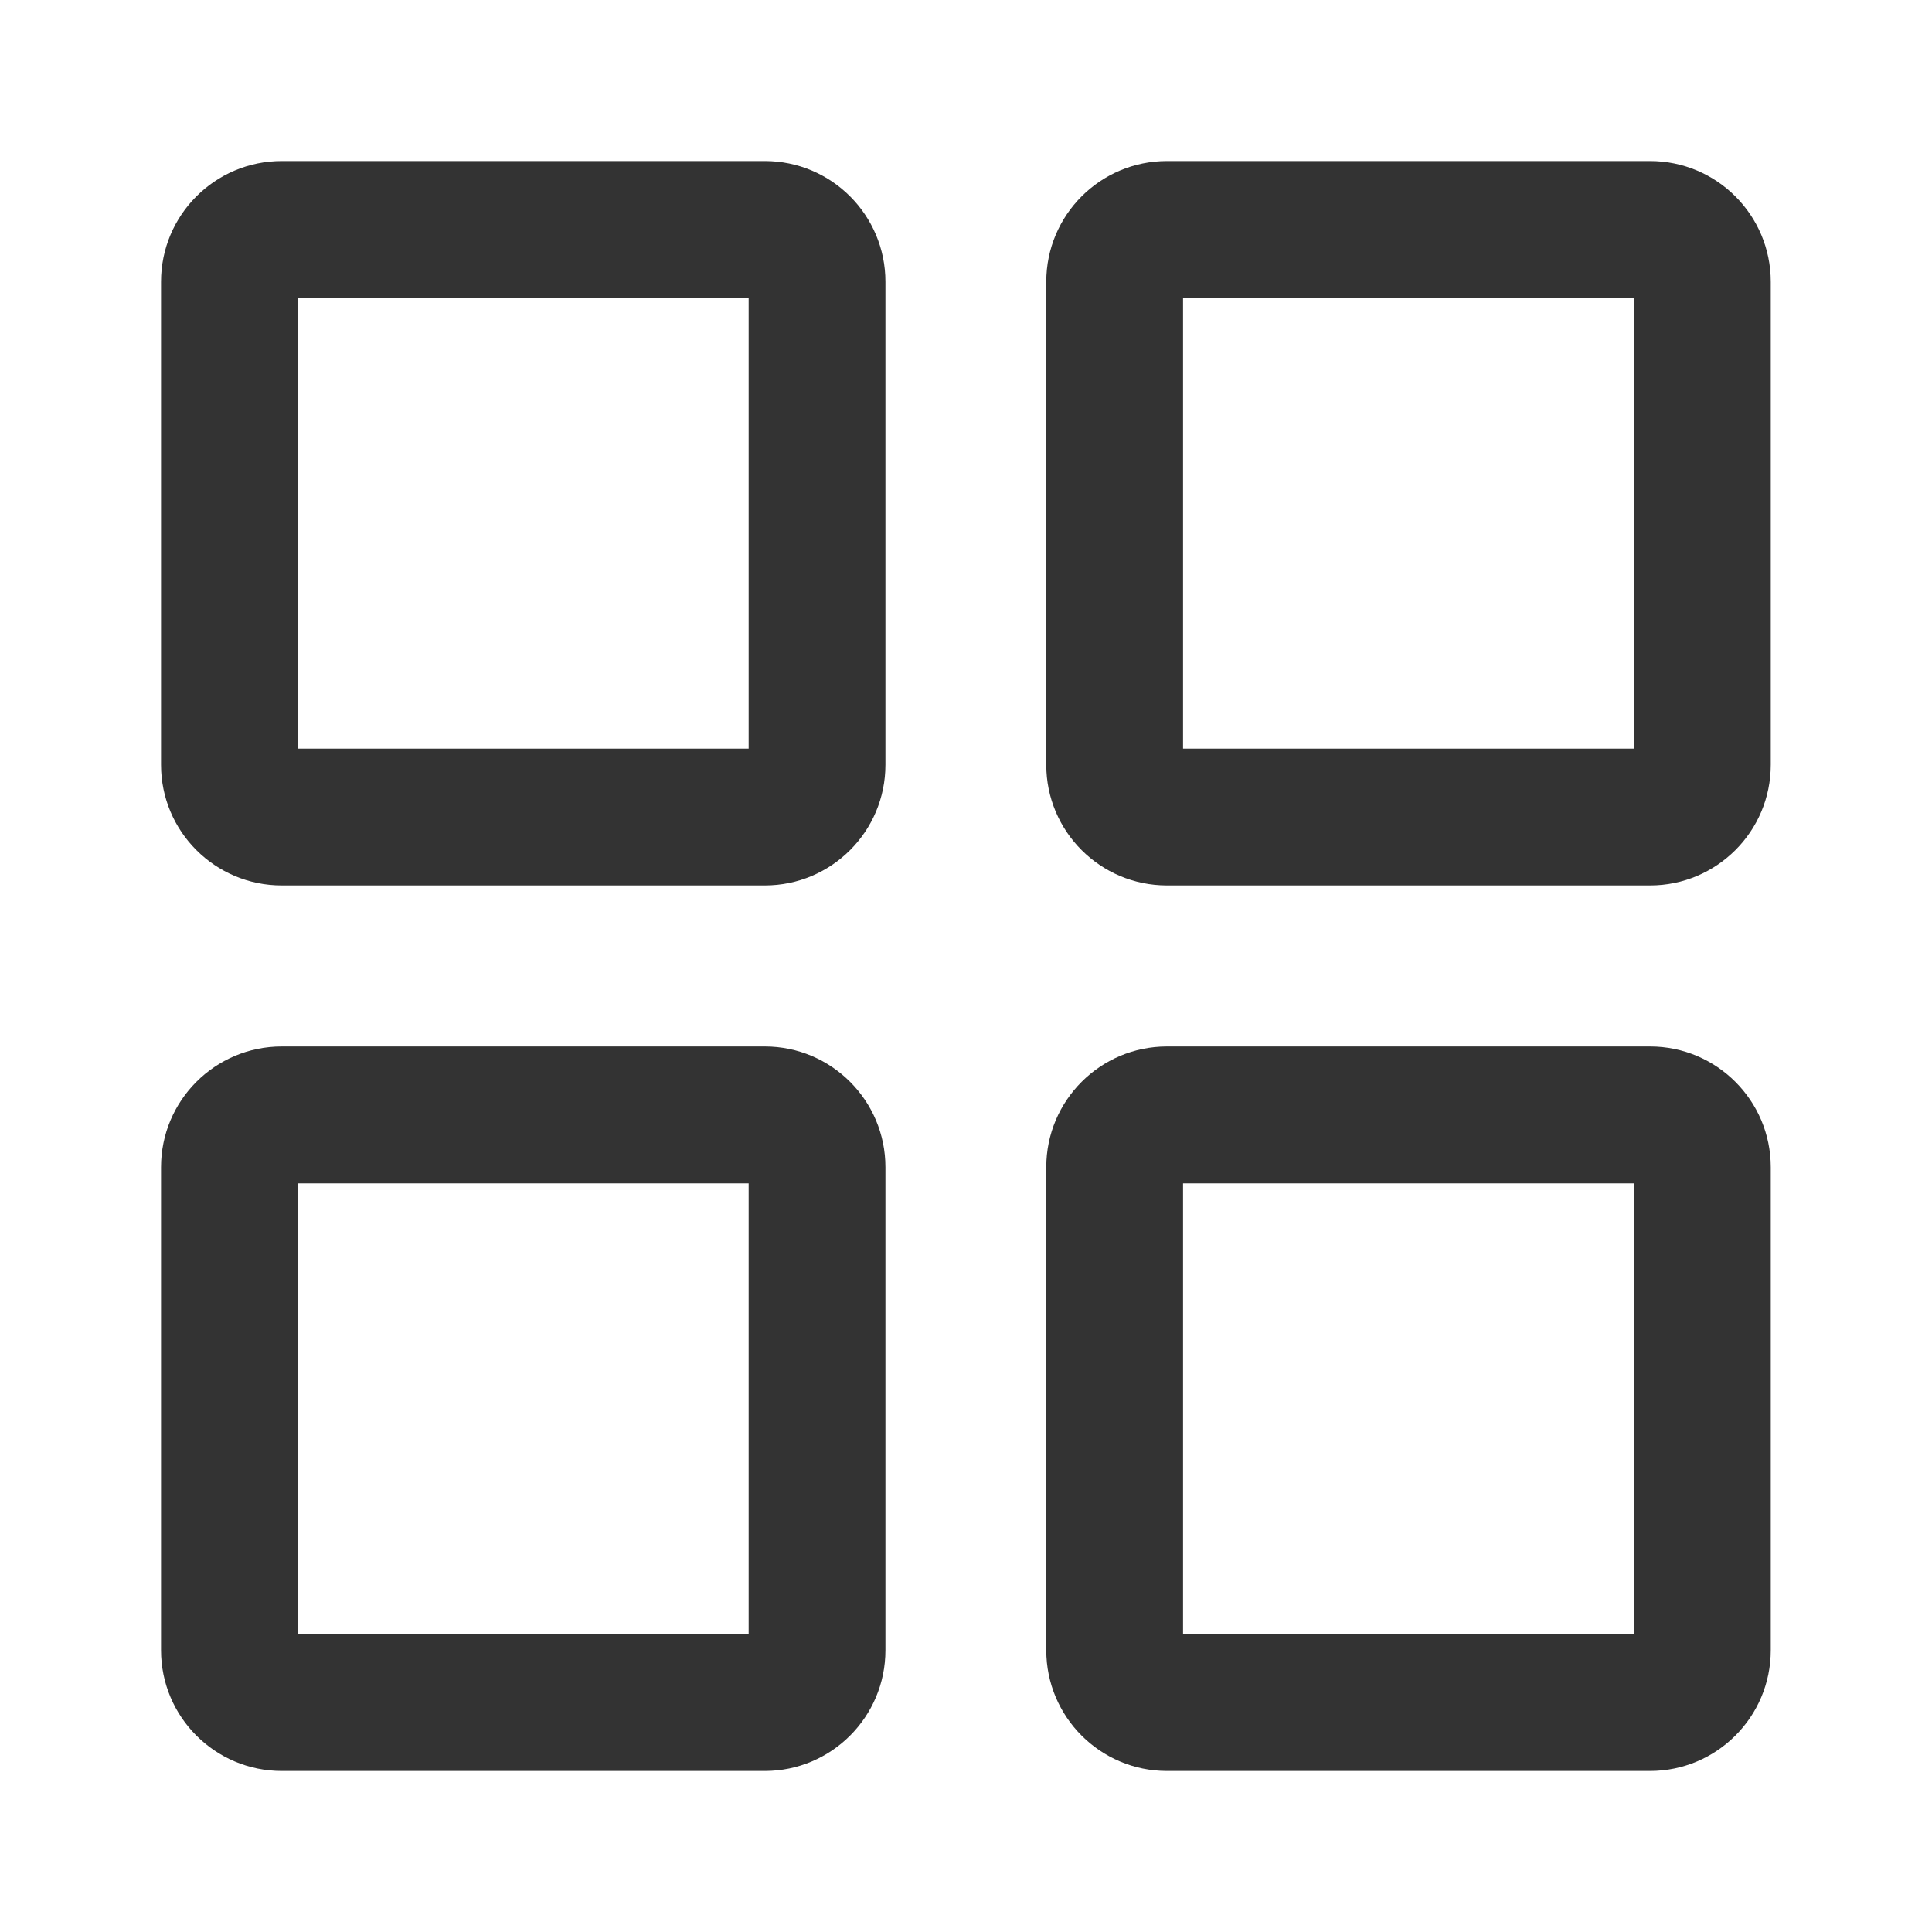 <svg viewBox="0 0 20 20" fill="none" xmlns="http://www.w3.org/2000/svg">
<g opacity="0.8">
<path d="M17.081 10.833C17.771 10.833 18.331 11.393 18.331 12.083V17.083C18.331 17.773 17.771 18.333 17.081 18.333H12.081C11.39 18.333 10.831 17.773 10.831 17.083V12.083C10.831 11.393 11.39 10.833 12.081 10.833H17.081ZM7.917 10.833C8.607 10.833 9.166 11.393 9.166 12.083V17.083C9.166 17.773 8.607 18.333 7.917 18.333H2.917C2.226 18.333 1.667 17.773 1.667 17.083V12.083C1.667 11.393 2.226 10.833 2.917 10.833H7.917ZM16.914 12.25H12.247V16.916H16.914V12.25ZM7.75 12.25H3.083V16.916H7.75V12.25ZM7.917 1.667C8.607 1.667 9.166 2.226 9.166 2.917V7.917C9.166 8.607 8.607 9.166 7.917 9.166H2.917C2.226 9.166 1.667 8.607 1.667 7.917V2.917C1.667 2.226 2.226 1.667 2.917 1.667H7.917ZM17.081 1.667C17.771 1.667 18.331 2.226 18.331 2.917V7.917C18.331 8.607 17.771 9.166 17.081 9.166H12.081C11.39 9.166 10.831 8.607 10.831 7.917V2.917C10.831 2.226 11.39 1.667 12.081 1.667H17.081ZM7.75 3.083H3.083V7.75H7.75V3.083ZM16.914 3.083H12.247V7.75H16.914V3.083Z" fill="currentColor"/>
</g>
</svg>
